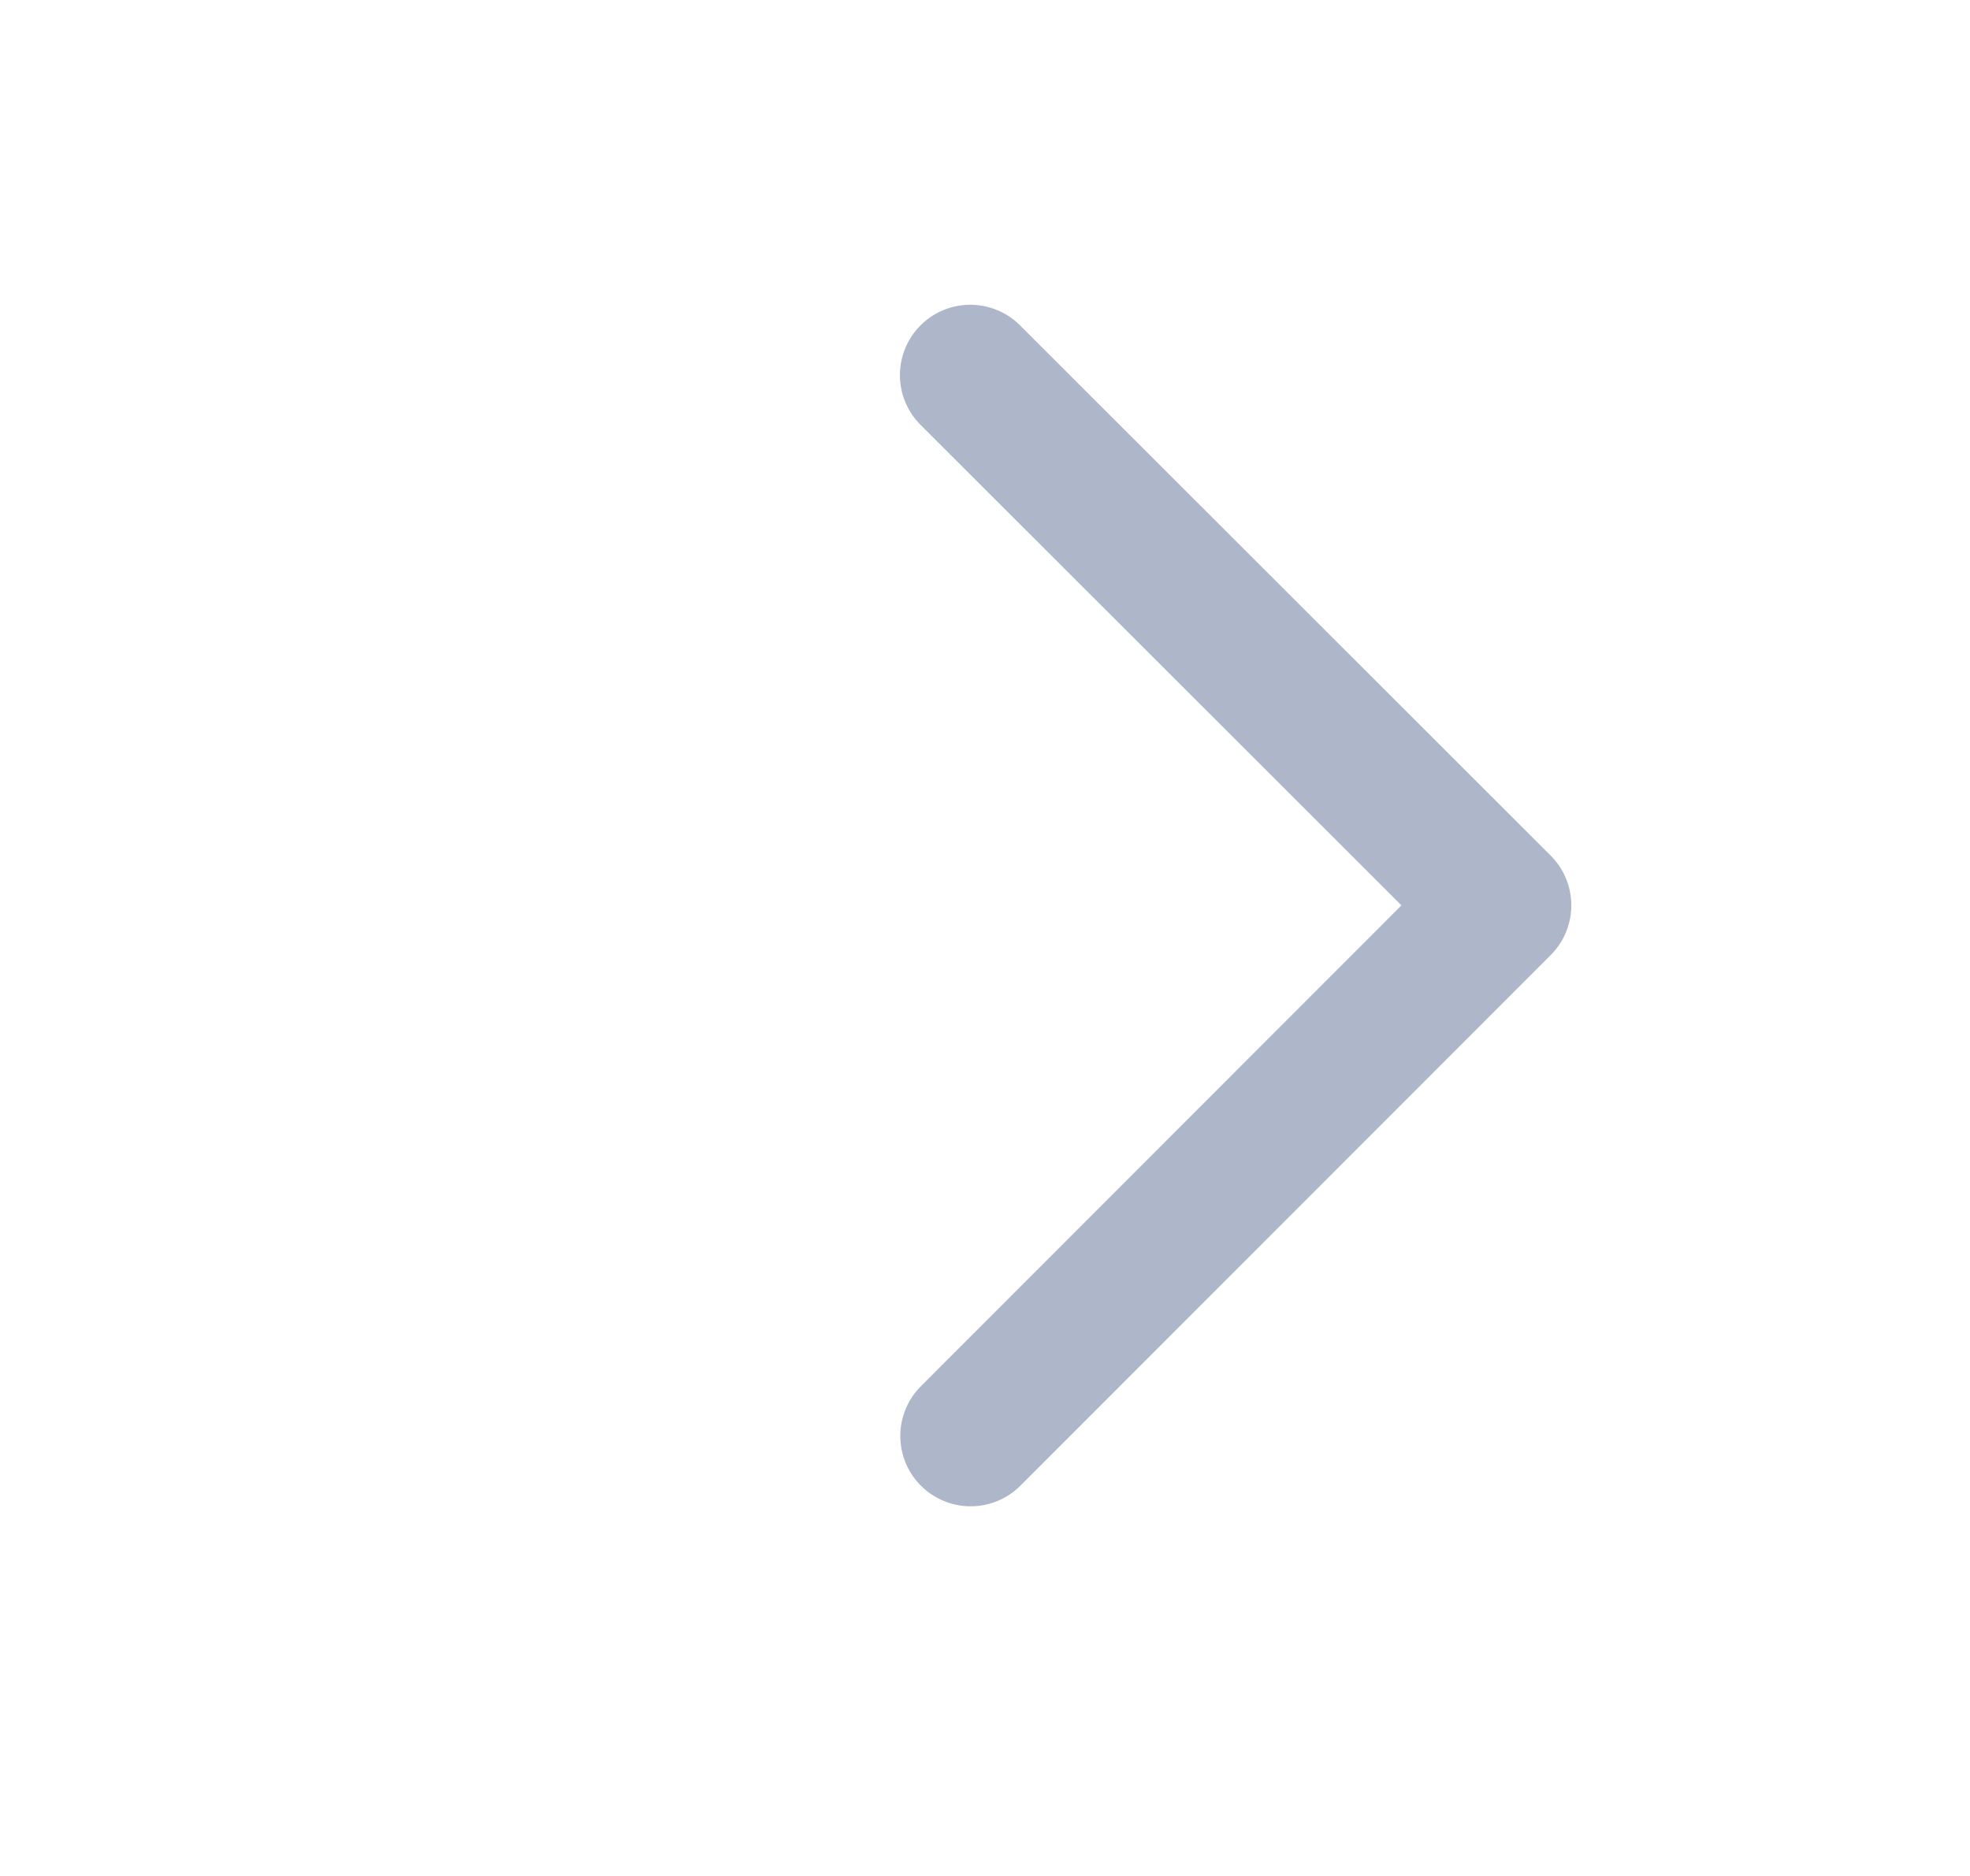 <svg width="21" height="20" viewBox="0 0 21 20" fill="none" xmlns="http://www.w3.org/2000/svg">
<path d="M10.343 3.999L16 9.652L10.347 15.309" stroke="#AEB7CA" stroke-width="1.5" stroke-linecap="round" stroke-linejoin="round"/>
</svg>
